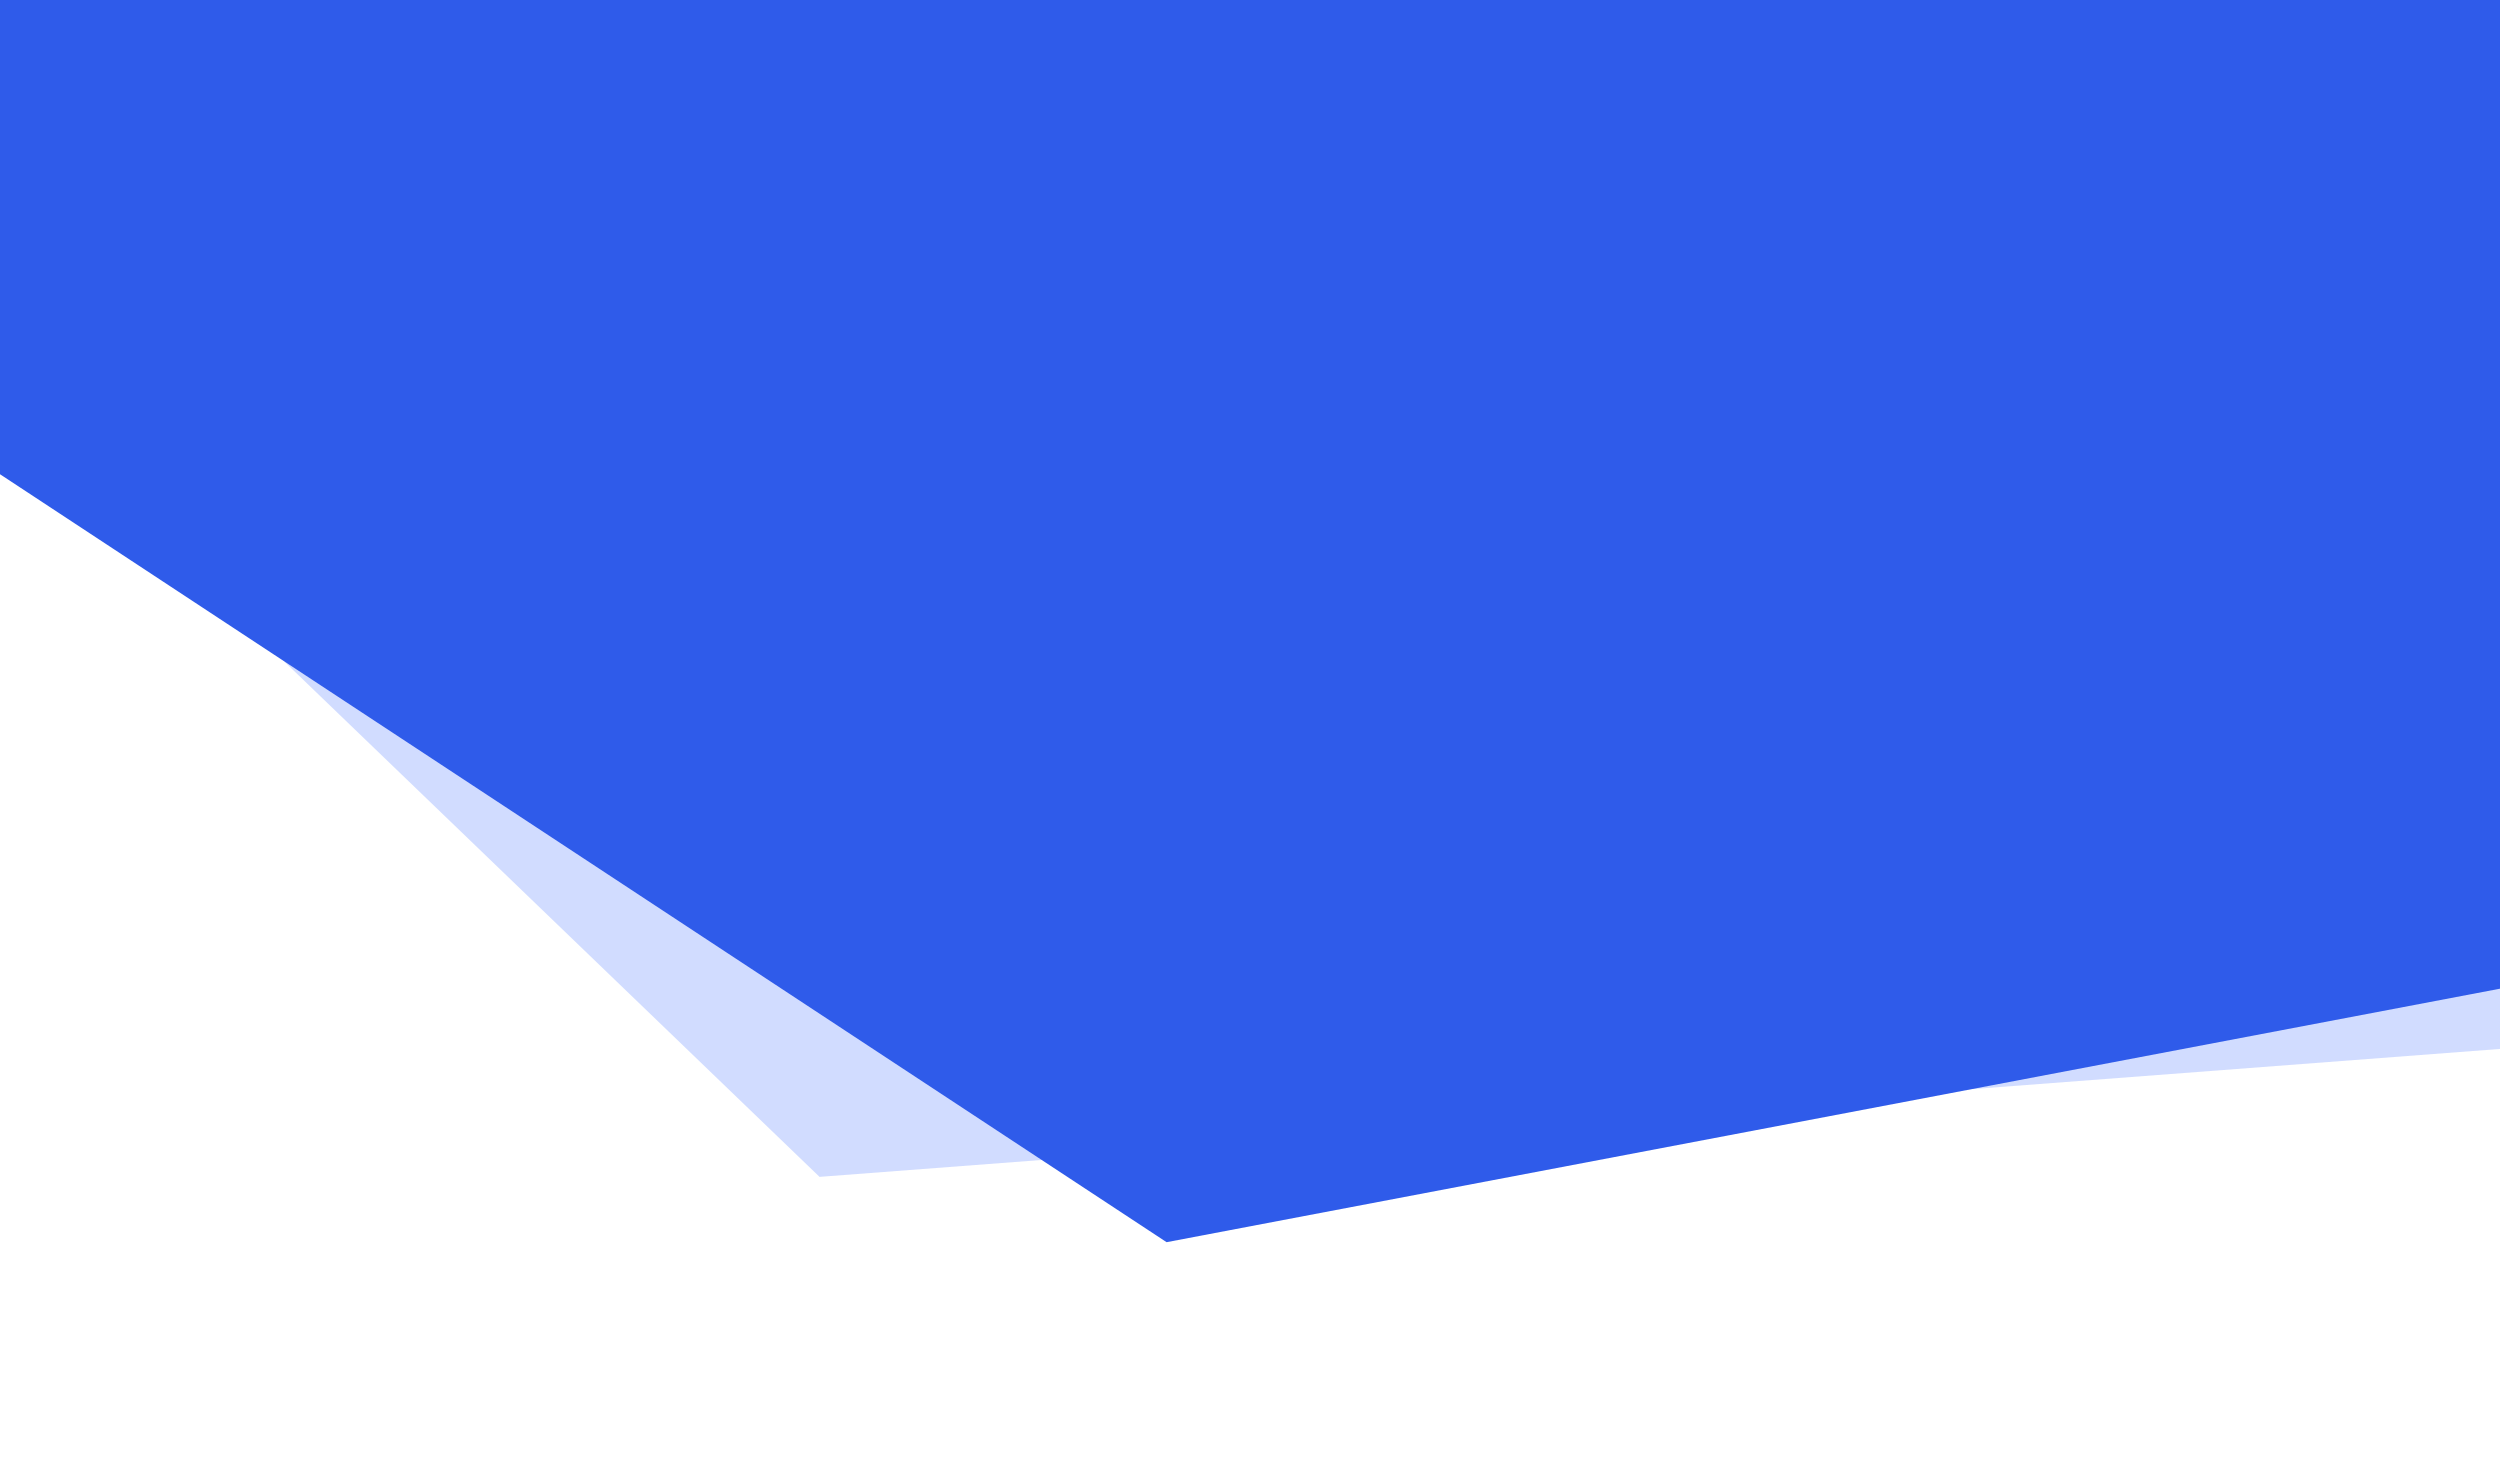 <?xml version="1.0" encoding="UTF-8"?>
<svg width="1920" height="1134" viewBox="0 0 1920 1134" version="1.1" xmlns="http://www.w3.org/2000/svg"
            xmlns:xlink="http://www.w3.org/1999/xlink">
            <g id="Page-1" stroke="none" stroke-width="1" fill="none" fill-rule="evenodd">
                <g id="Home-v2.4">
                    <g id="HERO" transform="translate(-12, -15)">
                        <g id="BG">
                            <polygon id="Path-13" fill="#D1DCFF"
                                points="8 309 641.399 918.833 1965.742 818.014 1958.496 725.343">
                            </polygon>
                            <polygon id="Path-12" fill="#2F5BEA"
                                points="0.57 371.691 907.945 969 1959.938 769 1948.762 4.836 0.57 0.094">
                            </polygon>
                        </g>
                    </g>
                </g>
            </g>
        </svg>